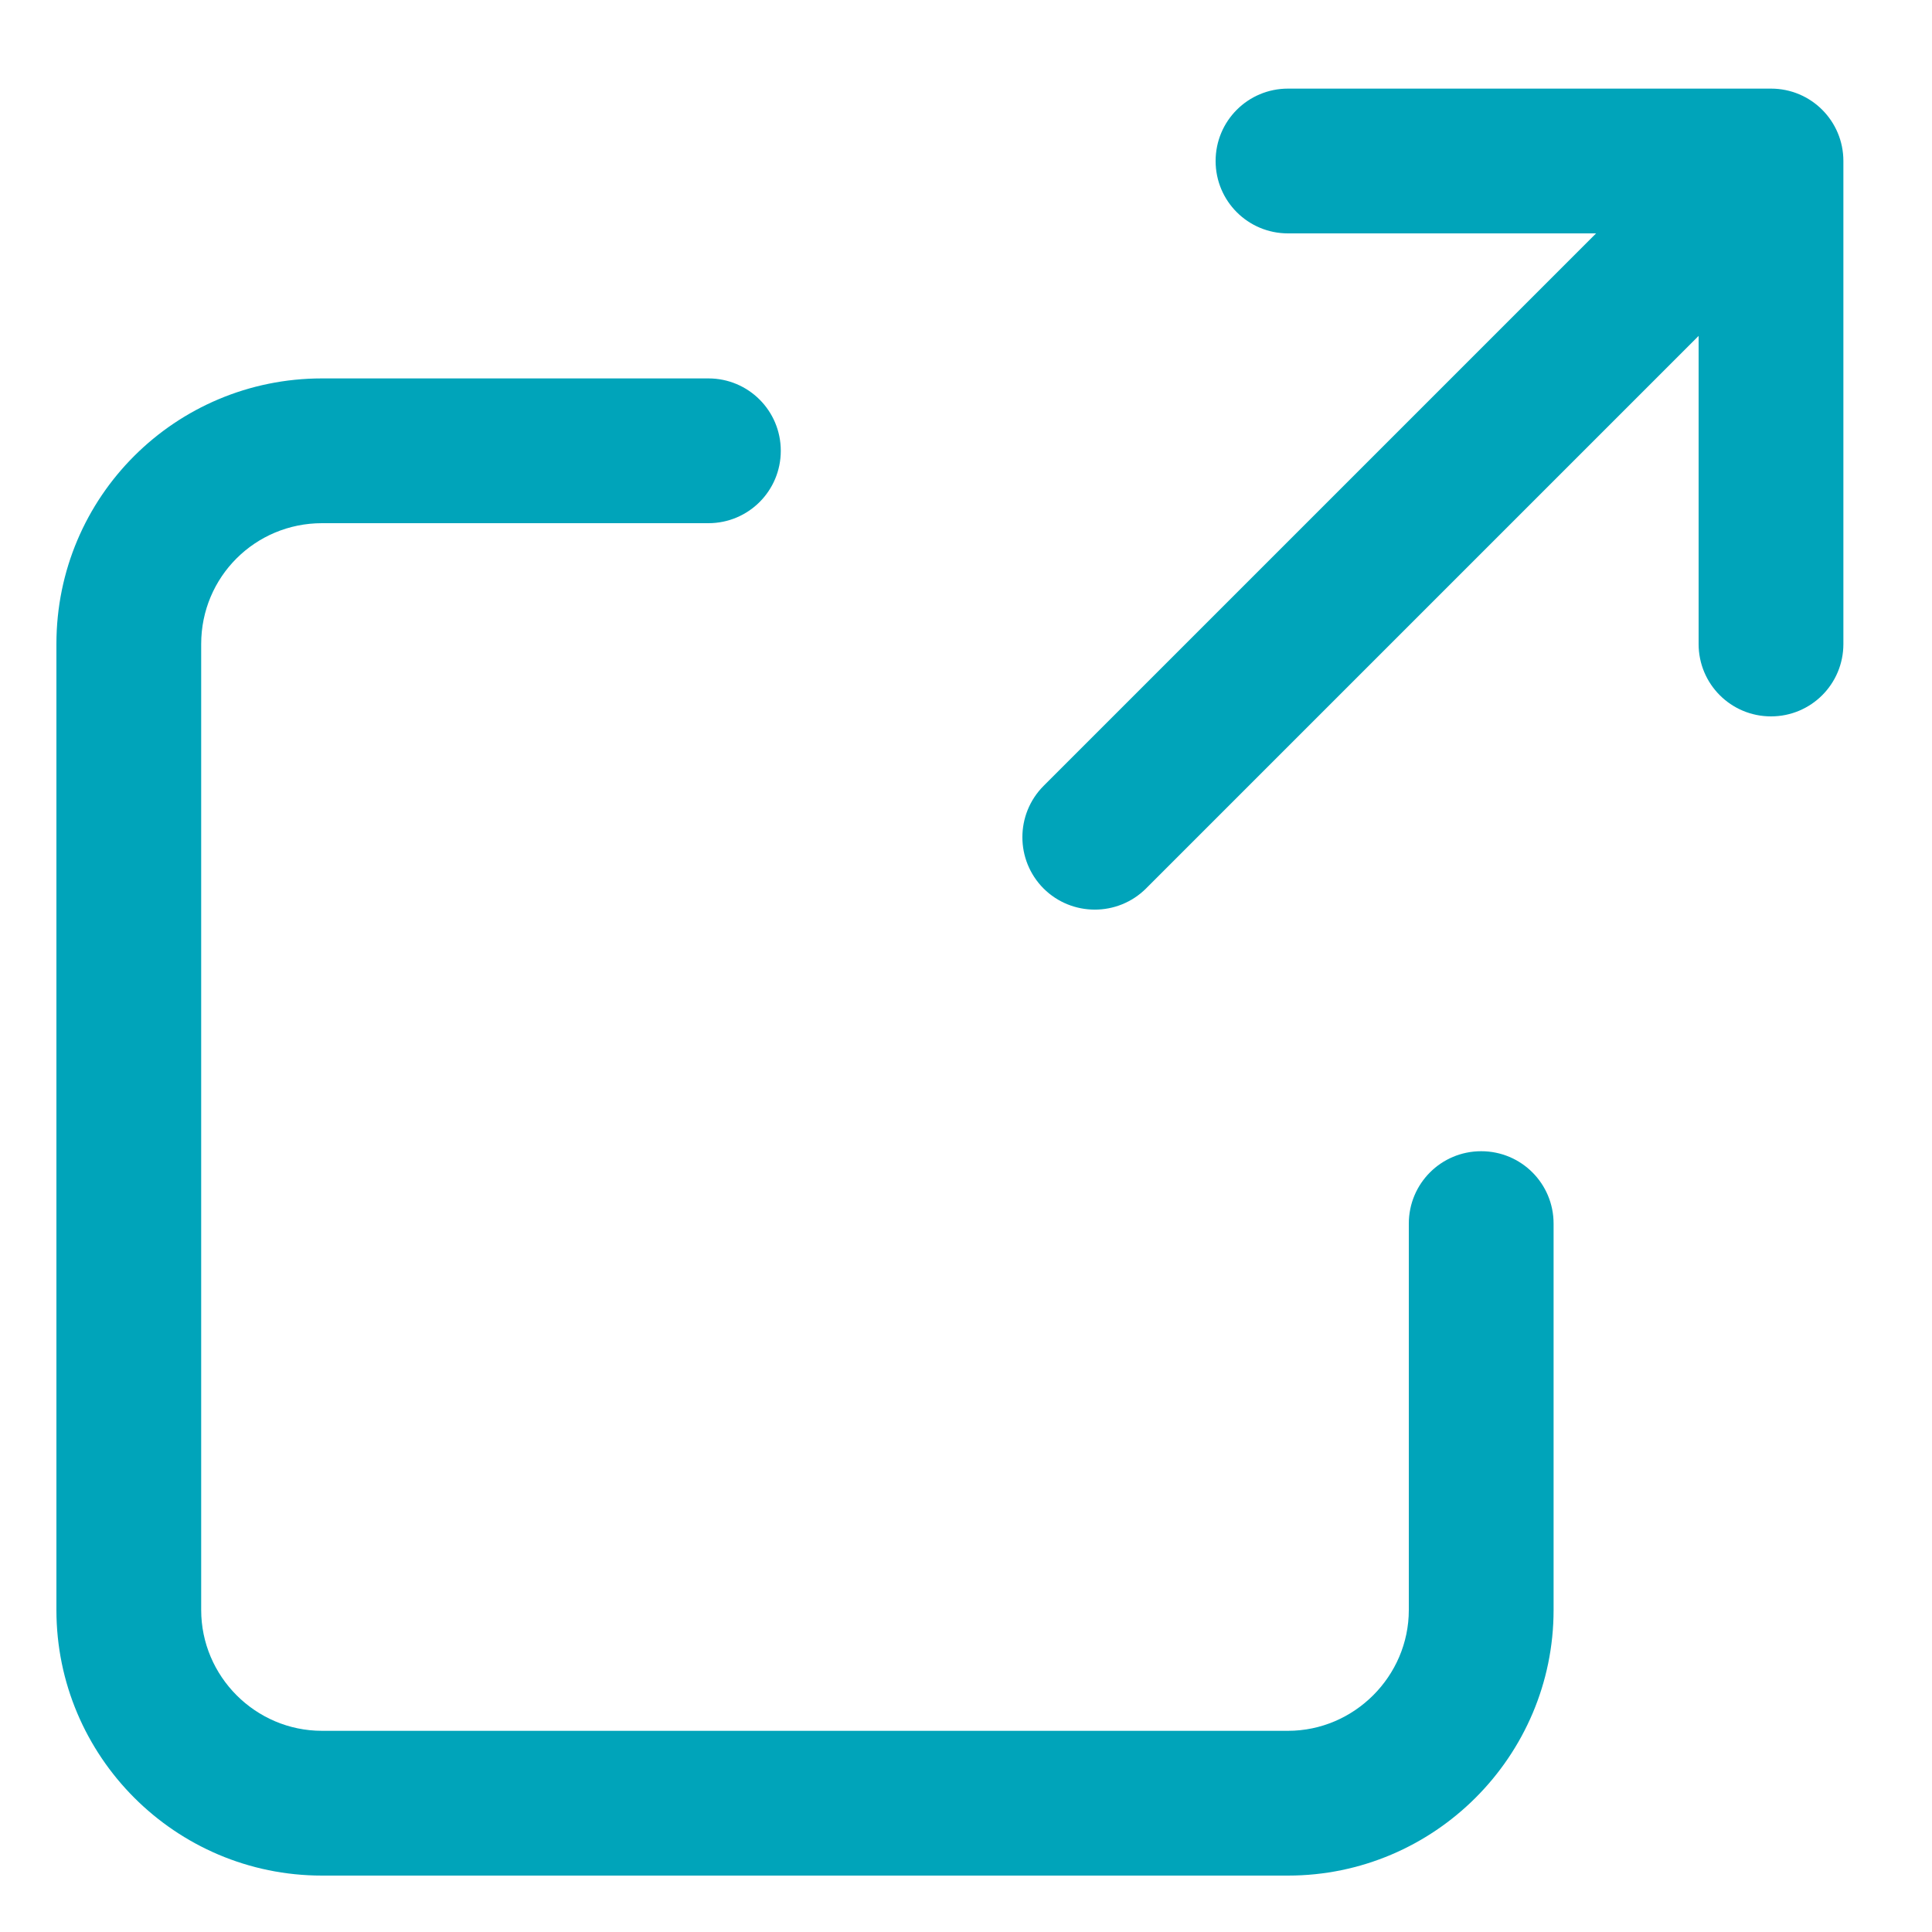 <svg
    width="15"
    height="15"
    viewBox="0 0 15 15"
    fill="none"
    xmlns="http://www.w3.org/2000/svg"
>
    <path
        fill-rule="evenodd"
        clip-rule="evenodd"
        d="M9.438 1.25C9.438 0.939 9.689 0.688 10 0.688H13.75C14.061 0.688 14.312 0.939 14.312 1.25V5C14.312 5.311 14.061 5.562 13.75 5.562C13.439 5.562 13.188 5.311 13.188 5V2.608L8.898 6.898C8.678 7.117 8.322 7.117 8.102 6.898C7.883 6.678 7.883 6.322 8.102 6.102L12.392 1.812H10C9.689 1.812 9.438 1.561 9.438 1.25ZM2.5 4.062C1.981 4.062 1.562 4.479 1.562 5V12.5C1.562 13.015 1.983 13.438 2.5 13.438H10C10.514 13.438 10.938 13.014 10.938 12.5V9.5C10.938 9.189 11.189 8.938 11.5 8.938C11.811 8.938 12.062 9.189 12.062 9.5V12.5C12.062 13.636 11.136 14.562 10 14.562H2.5C1.36 14.562 0.438 13.635 0.438 12.5V5C0.438 3.856 1.362 2.938 2.5 2.938H5.5C5.811 2.938 6.062 3.189 6.062 3.5C6.062 3.811 5.811 4.062 5.5 4.062H2.5Z"
        fill="#00A4BA"
    />
</svg>